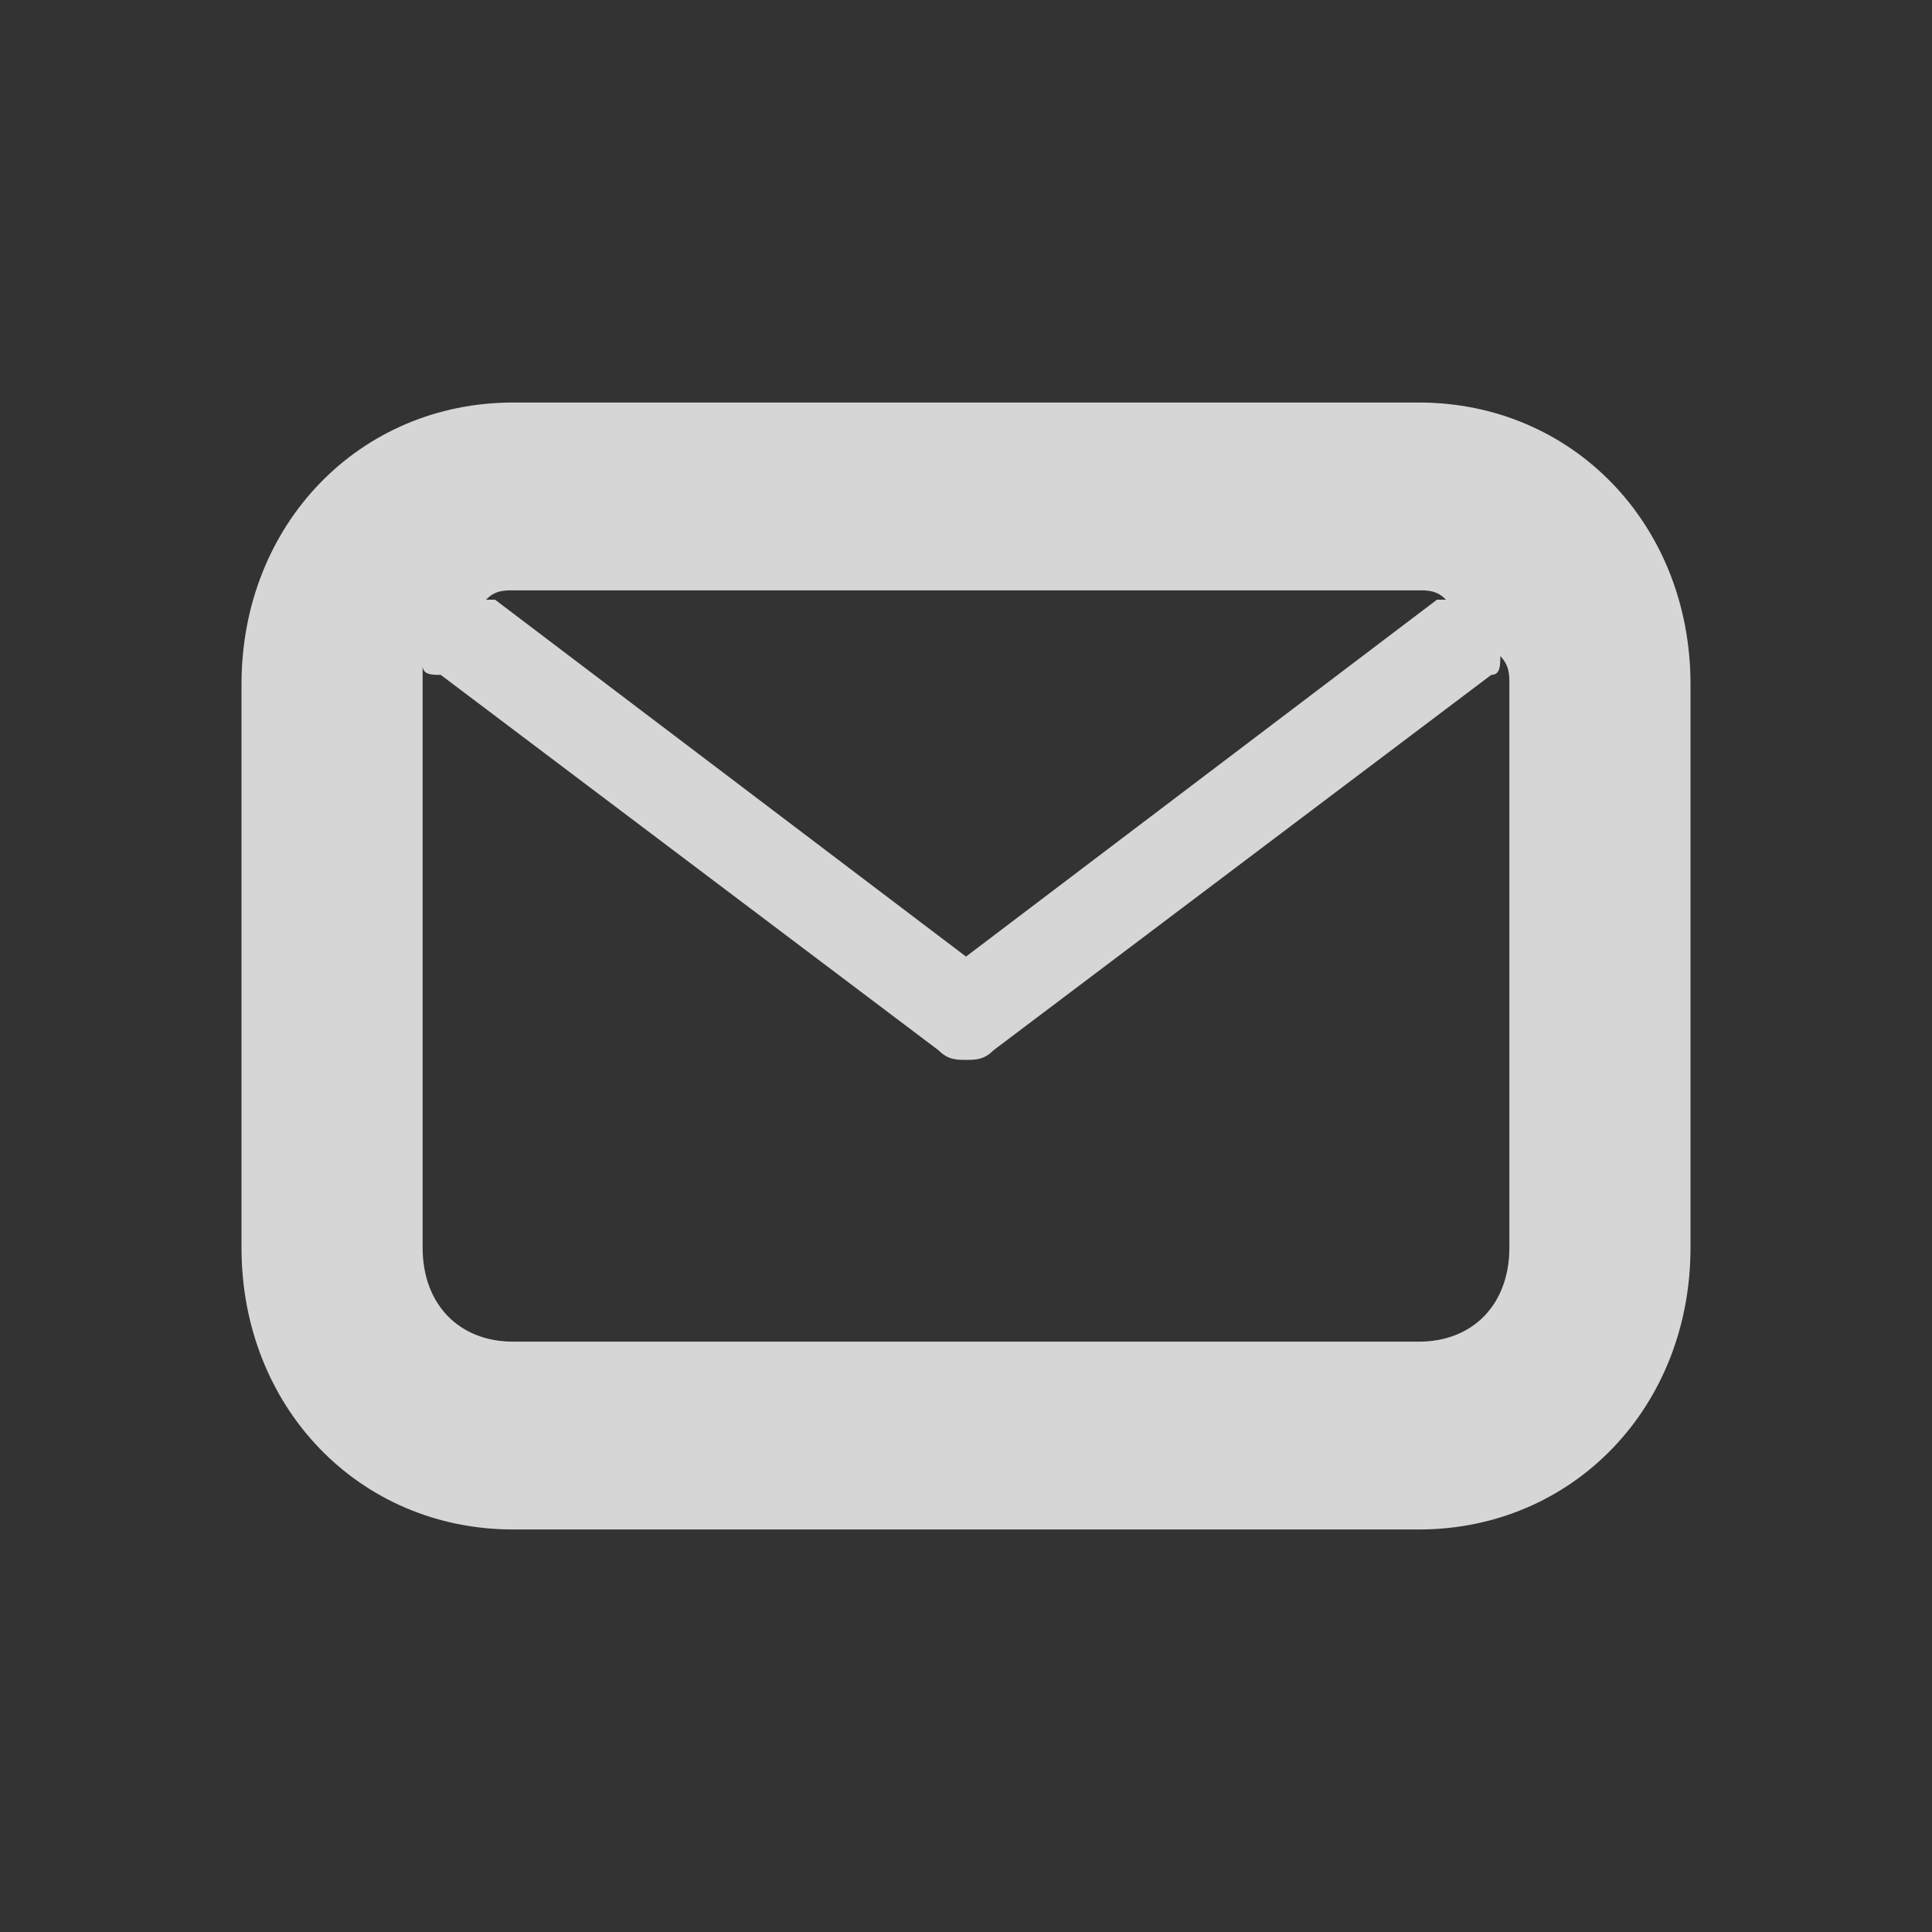 <svg width="32" height="32" viewBox="0 0 32 32" fill="none" xmlns="http://www.w3.org/2000/svg">
<rect x="0" y="0" width="32" height="32" fill="#333333" stroke="none"/>
<path d="M23.5 6.667H8.5C5.95 6.667 4 8.689 4 11.333V20.666C4 23.311 5.95 25.333 8.5 25.333H23.5C26.05 25.333 28 23.311 28 20.666V11.333C28 8.689 26.05 6.667 23.5 6.667ZM23.5 9.778C23.65 9.778 23.8 9.778 23.95 9.933H23.8L16 15.844L8.2 9.933H8.05C8.2 9.778 8.35 9.778 8.5 9.778H23.5ZM25 20.666C25 21.6 24.4 22.222 23.5 22.222H8.5C7.6 22.222 7 21.6 7 20.666V11.022C7 11.178 7.15 11.178 7.3 11.178L15.55 17.4C15.7 17.555 15.85 17.555 16 17.555C16.15 17.555 16.3 17.555 16.45 17.4L24.7 11.178C24.85 11.178 24.85 11.022 24.85 10.867C25 11.022 25 11.178 25 11.333V20.666Z" fill="white" fill-opacity="0.8"/>
</svg>
